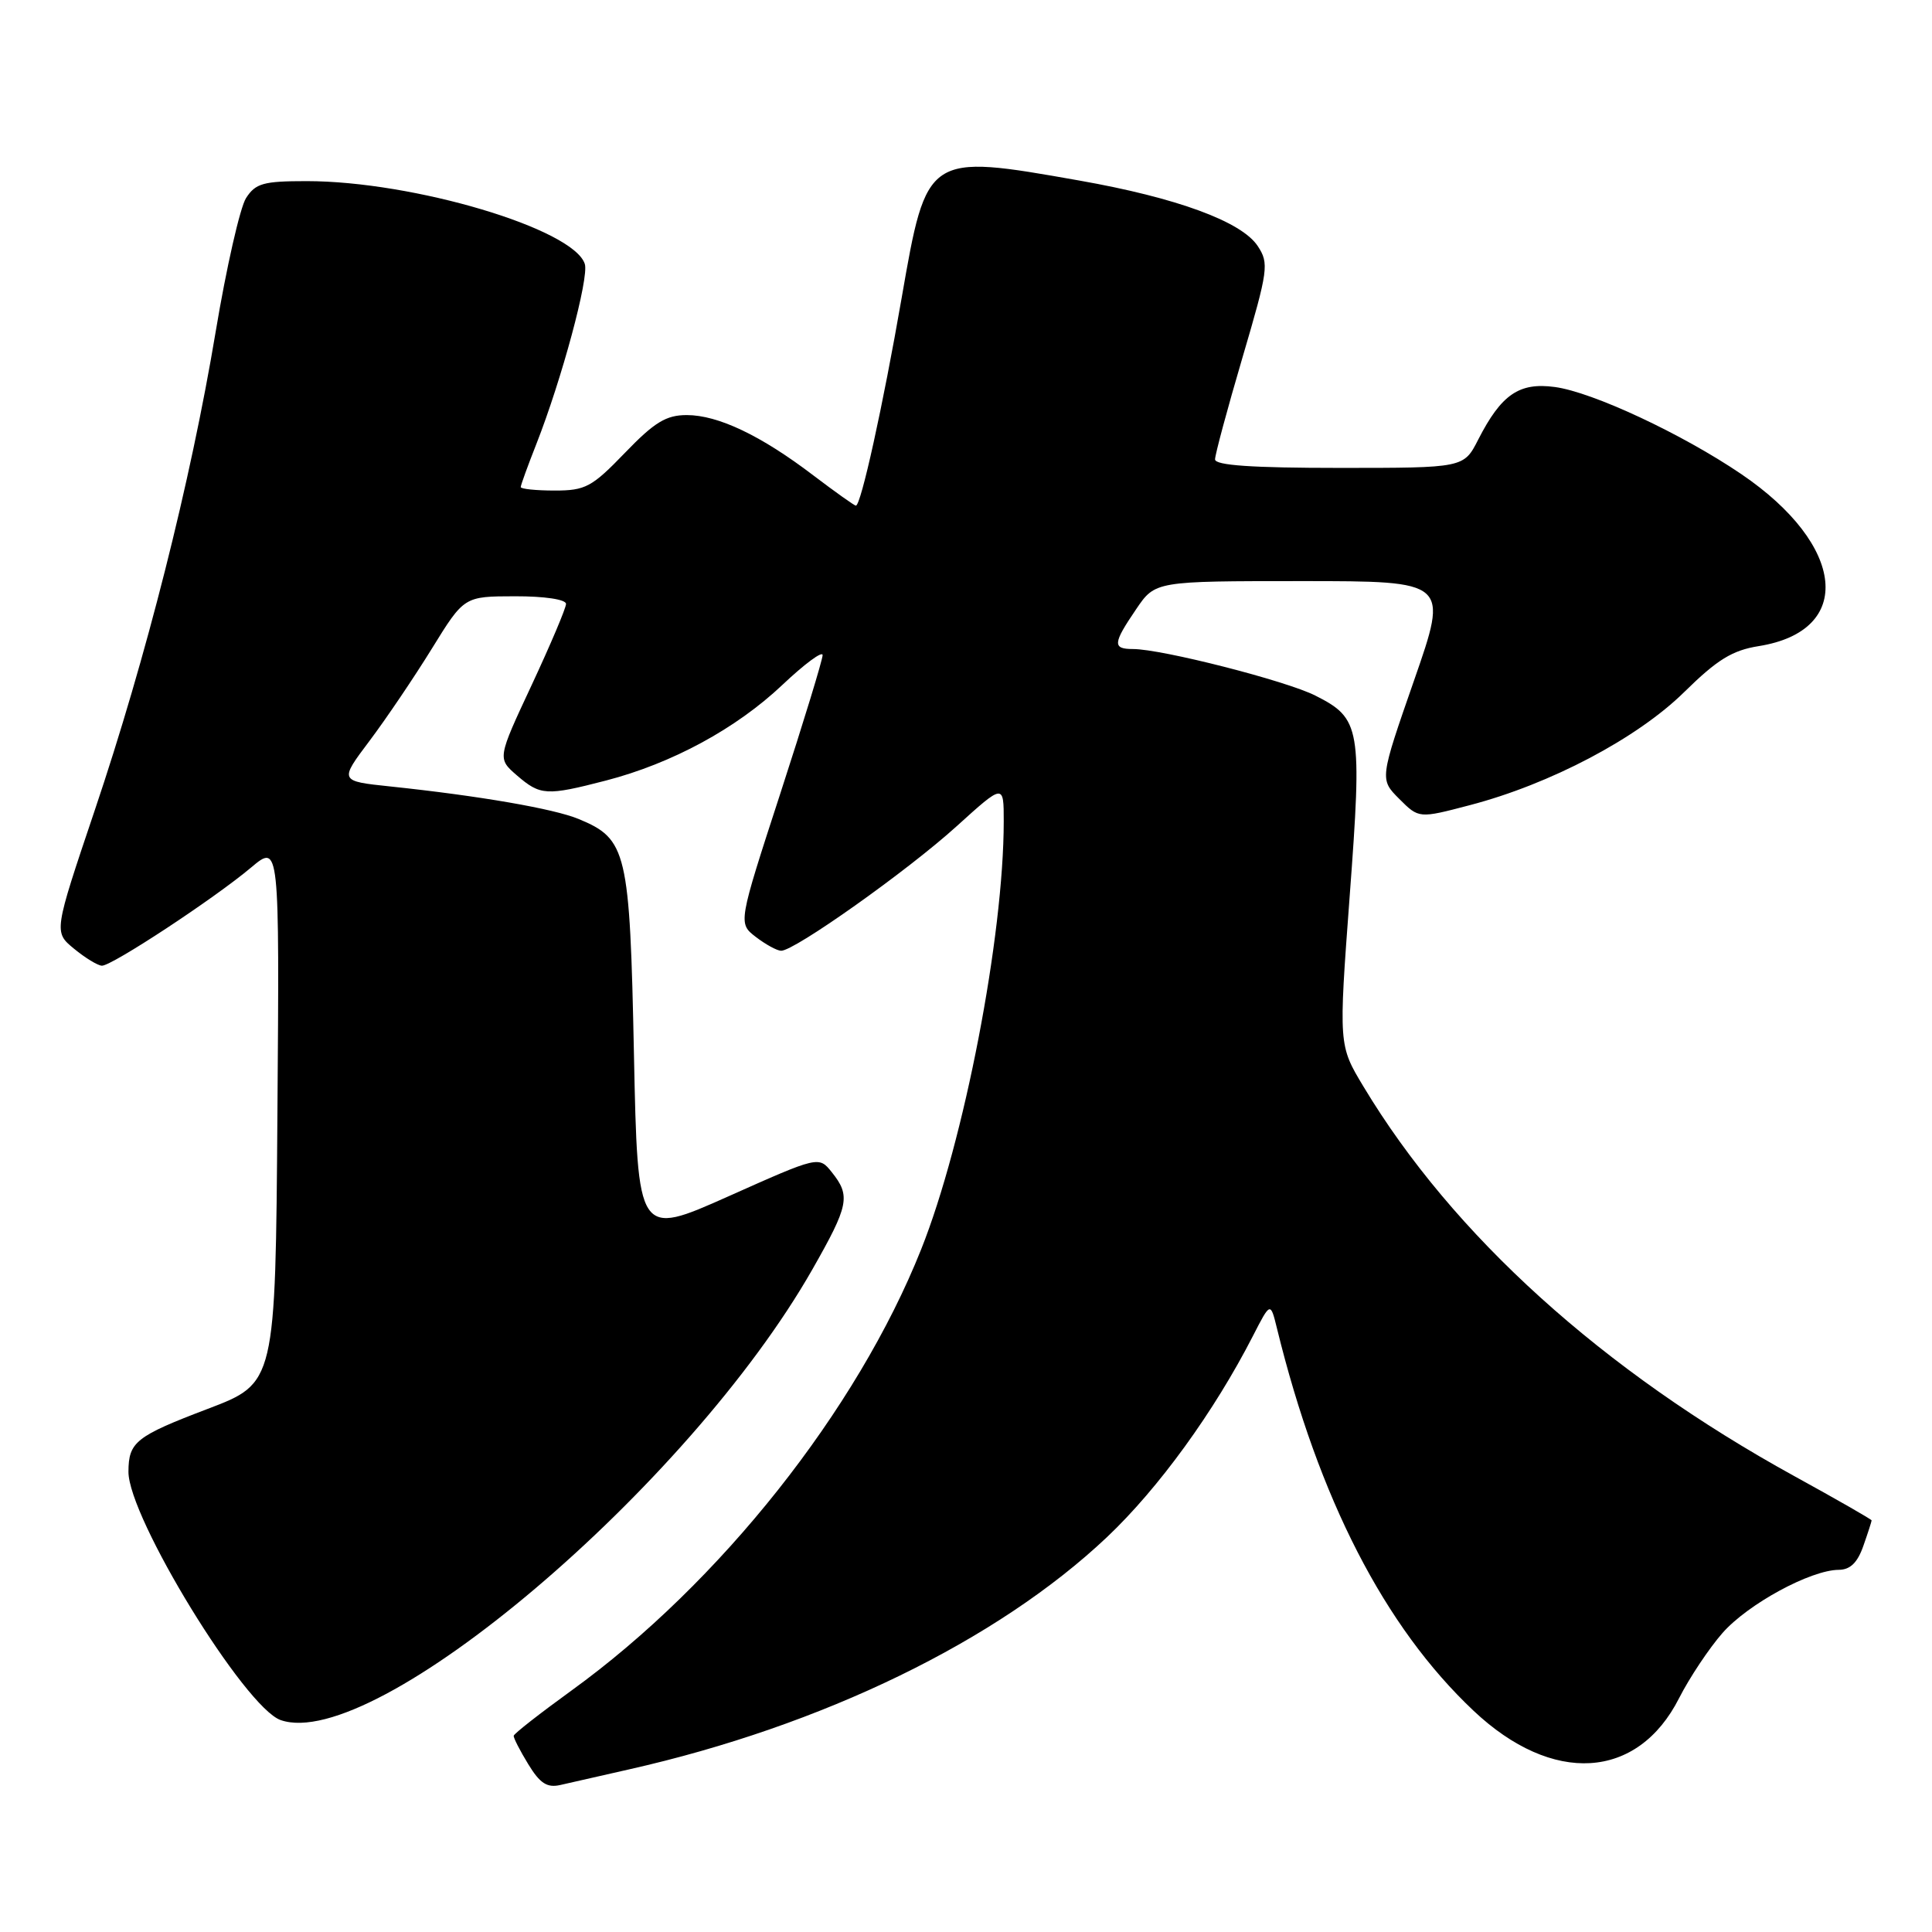 <?xml version="1.0" encoding="UTF-8" standalone="no"?>
<!DOCTYPE svg PUBLIC "-//W3C//DTD SVG 1.1//EN" "http://www.w3.org/Graphics/SVG/1.1/DTD/svg11.dtd" >
<svg xmlns="http://www.w3.org/2000/svg" xmlns:xlink="http://www.w3.org/1999/xlink" version="1.1" viewBox="0 0 256 256">
 <g >
 <path fill="currentColor"
d=" M 83.32 234.46 C 108.99 228.68 132.16 217.41 146.70 203.66 C 153.53 197.19 160.88 187.06 166.03 177.00 C 168.34 172.50 168.34 172.50 169.20 176.00 C 174.74 198.60 183.46 215.56 195.24 226.67 C 205.71 236.56 216.99 235.87 222.49 225.01 C 223.87 222.30 226.46 218.41 228.24 216.38 C 231.61 212.54 239.92 208.03 243.65 208.01 C 245.16 208.00 246.13 207.06 246.90 204.85 C 247.51 203.12 248.00 201.59 248.00 201.46 C 248.00 201.33 243.39 198.69 237.75 195.59 C 212.37 181.63 192.53 163.70 180.67 143.98 C 177.37 138.50 177.37 138.50 178.84 118.74 C 180.51 96.40 180.30 95.20 174.29 92.17 C 170.40 90.20 153.93 86.00 150.13 86.00 C 147.39 86.00 147.45 85.27 150.54 80.73 C 153.07 77.00 153.07 77.00 172.51 77.00 C 191.95 77.00 191.95 77.00 187.38 90.13 C 182.81 103.26 182.81 103.26 185.41 105.86 C 188.01 108.46 188.01 108.46 194.75 106.69 C 205.43 103.90 216.95 97.82 223.16 91.71 C 227.54 87.40 229.53 86.17 233.06 85.61 C 245.75 83.58 244.59 72.23 230.73 62.82 C 222.88 57.49 211.02 51.95 206.02 51.28 C 201.29 50.64 198.93 52.27 195.87 58.25 C 193.96 62.00 193.96 62.00 177.48 62.00 C 165.89 62.00 161.00 61.66 161.00 60.87 C 161.00 60.25 162.63 54.18 164.63 47.39 C 168.05 35.77 168.17 34.90 166.66 32.61 C 164.53 29.36 155.93 26.20 143.00 23.92 C 122.79 20.35 122.80 20.35 119.47 39.50 C 116.99 53.79 114.08 67.00 113.41 67.00 C 113.21 67.00 110.67 65.19 107.77 62.99 C 100.84 57.71 95.15 55.00 91.00 55.00 C 88.27 55.00 86.72 55.94 82.81 60.00 C 78.43 64.54 77.58 65.00 73.50 65.00 C 71.02 65.00 69.00 64.79 69.00 64.54 C 69.00 64.28 69.93 61.73 71.06 58.86 C 74.42 50.31 78.07 36.79 77.49 34.98 C 76.01 30.32 54.81 24.00 40.62 24.00 C 34.90 24.00 33.86 24.29 32.60 26.25 C 31.81 27.49 29.99 35.47 28.57 44.00 C 25.24 63.94 19.36 87.19 12.53 107.44 C 7.12 123.50 7.12 123.50 9.81 125.71 C 11.29 126.93 12.95 127.94 13.50 127.96 C 14.79 128.01 28.39 119.06 33.26 114.96 C 37.03 111.79 37.03 111.79 36.76 147.53 C 36.50 183.27 36.50 183.27 27.53 186.68 C 17.99 190.31 17.04 191.07 17.02 195.00 C 16.99 201.05 32.44 226.26 37.19 227.92 C 49.63 232.25 91.23 197.00 107.64 168.21 C 112.48 159.71 112.73 158.47 110.23 155.34 C 108.50 153.17 108.50 153.17 96.50 158.53 C 84.50 163.88 84.50 163.88 84.00 139.64 C 83.45 112.76 83.07 111.17 76.67 108.52 C 73.39 107.16 63.50 105.45 51.72 104.21 C 44.95 103.50 44.95 103.50 48.97 98.16 C 51.18 95.22 54.90 89.71 57.24 85.92 C 61.50 79.02 61.50 79.02 68.25 79.01 C 72.16 79.00 75.00 79.43 75.00 80.02 C 75.00 80.58 72.95 85.41 70.45 90.77 C 65.90 100.50 65.90 100.50 68.50 102.75 C 71.60 105.42 72.40 105.47 80.28 103.43 C 89.03 101.16 97.54 96.55 103.66 90.76 C 106.60 87.98 109.00 86.20 109.00 86.81 C 109.00 87.41 106.48 95.66 103.40 105.13 C 97.80 122.34 97.80 122.34 100.15 124.15 C 101.44 125.14 102.95 125.97 103.50 125.98 C 105.23 126.03 120.24 115.39 126.75 109.49 C 133.00 103.83 133.00 103.83 133.00 108.82 C 133.00 124.04 127.75 151.27 122.06 165.54 C 113.58 186.84 95.40 209.77 75.73 224.00 C 71.55 227.03 68.10 229.72 68.07 230.00 C 68.03 230.28 68.90 231.97 70.00 233.77 C 71.55 236.31 72.49 236.92 74.25 236.52 C 75.49 236.23 79.57 235.31 83.32 234.46 Z "/>
</g>
</svg>